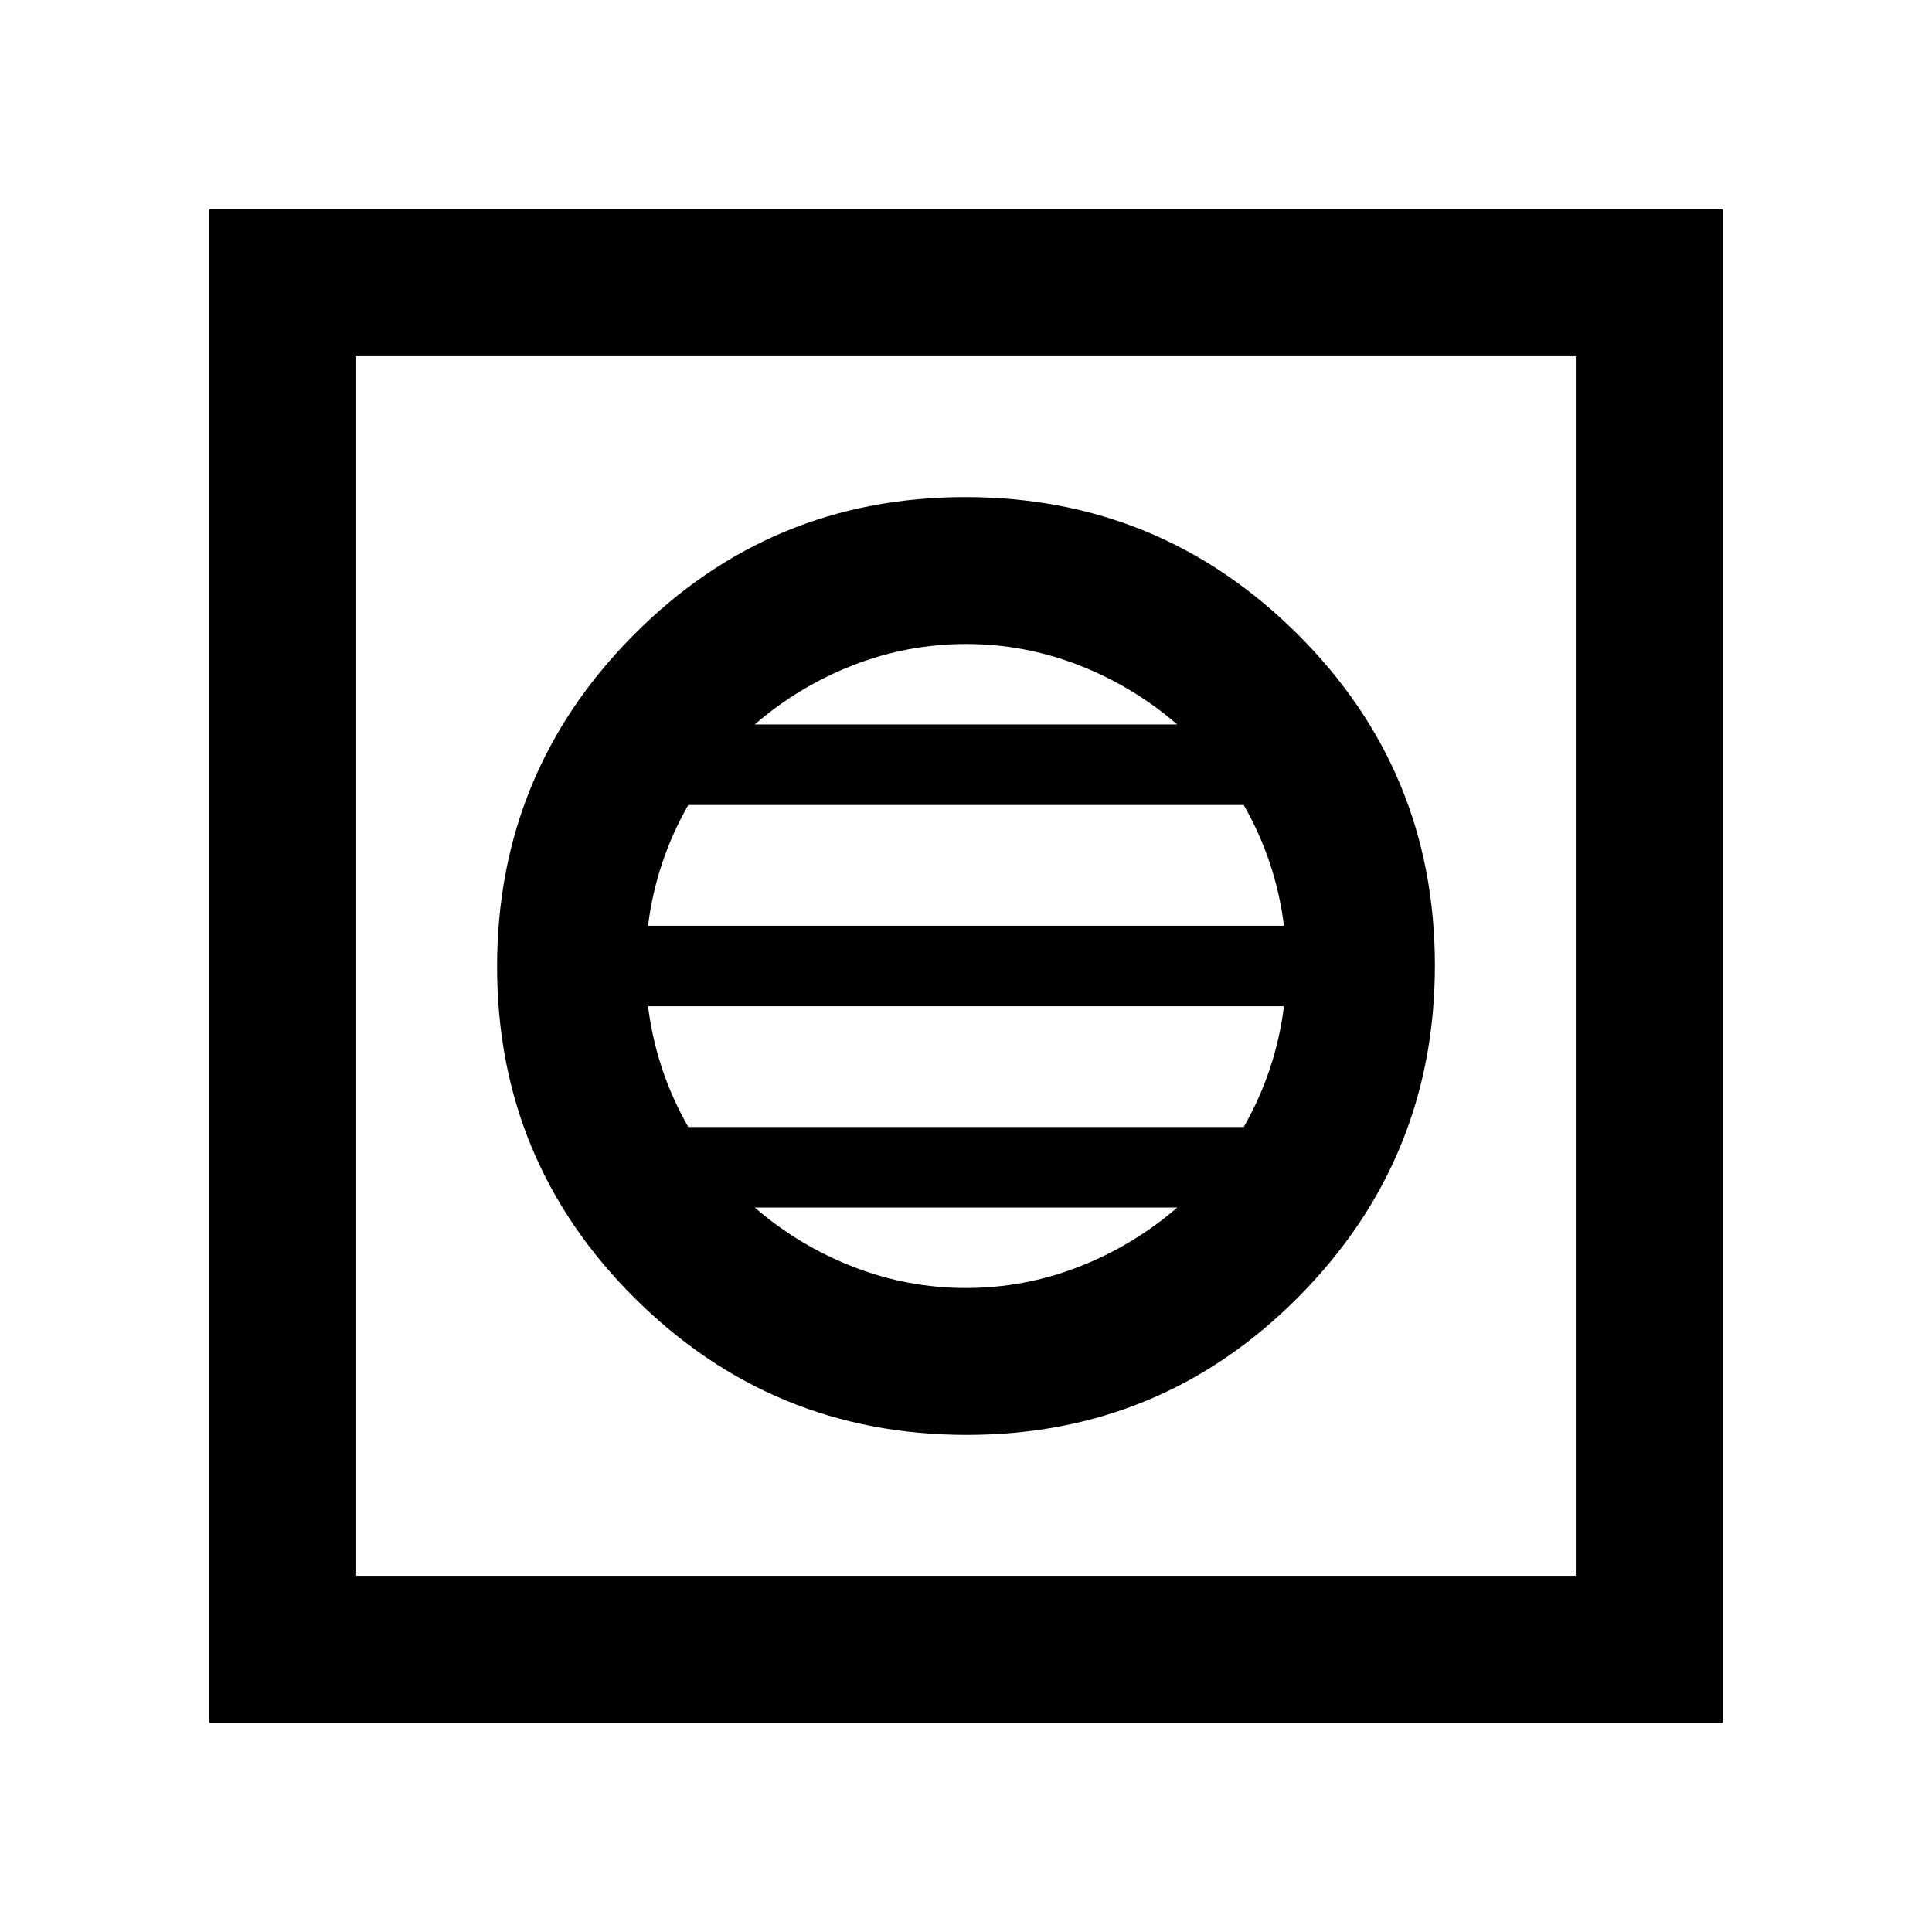 <svg xmlns="http://www.w3.org/2000/svg" height="48" viewBox="0 -960 960 960" width="48"><path d="M480.35-247Q577-247 645-315.35q68-68.36 68-165Q713-577 644.65-645q-68.36-68-165-68Q383-713 315-644.65q-68 68.36-68 165Q247-383 315.35-315q68.36 68 165 68Zm-.35-73q-29 0-56-10.5T375-360h210q-22 19-49 29.5T480-320Zm-138-80q-8-14-13-29t-7-31h316q-2 16-7 31t-13 29H342Zm-20-100q2-16 7-31t13-29h276q8 14 13 29t7 31H322Zm53-100q22-19 49-29.5t56-10.5q29 0 56 10.5t49 29.5H375ZM104-104v-752h752v752H104Zm73-73h606v-606H177v606Zm0 0v-606 606Z"/></svg>